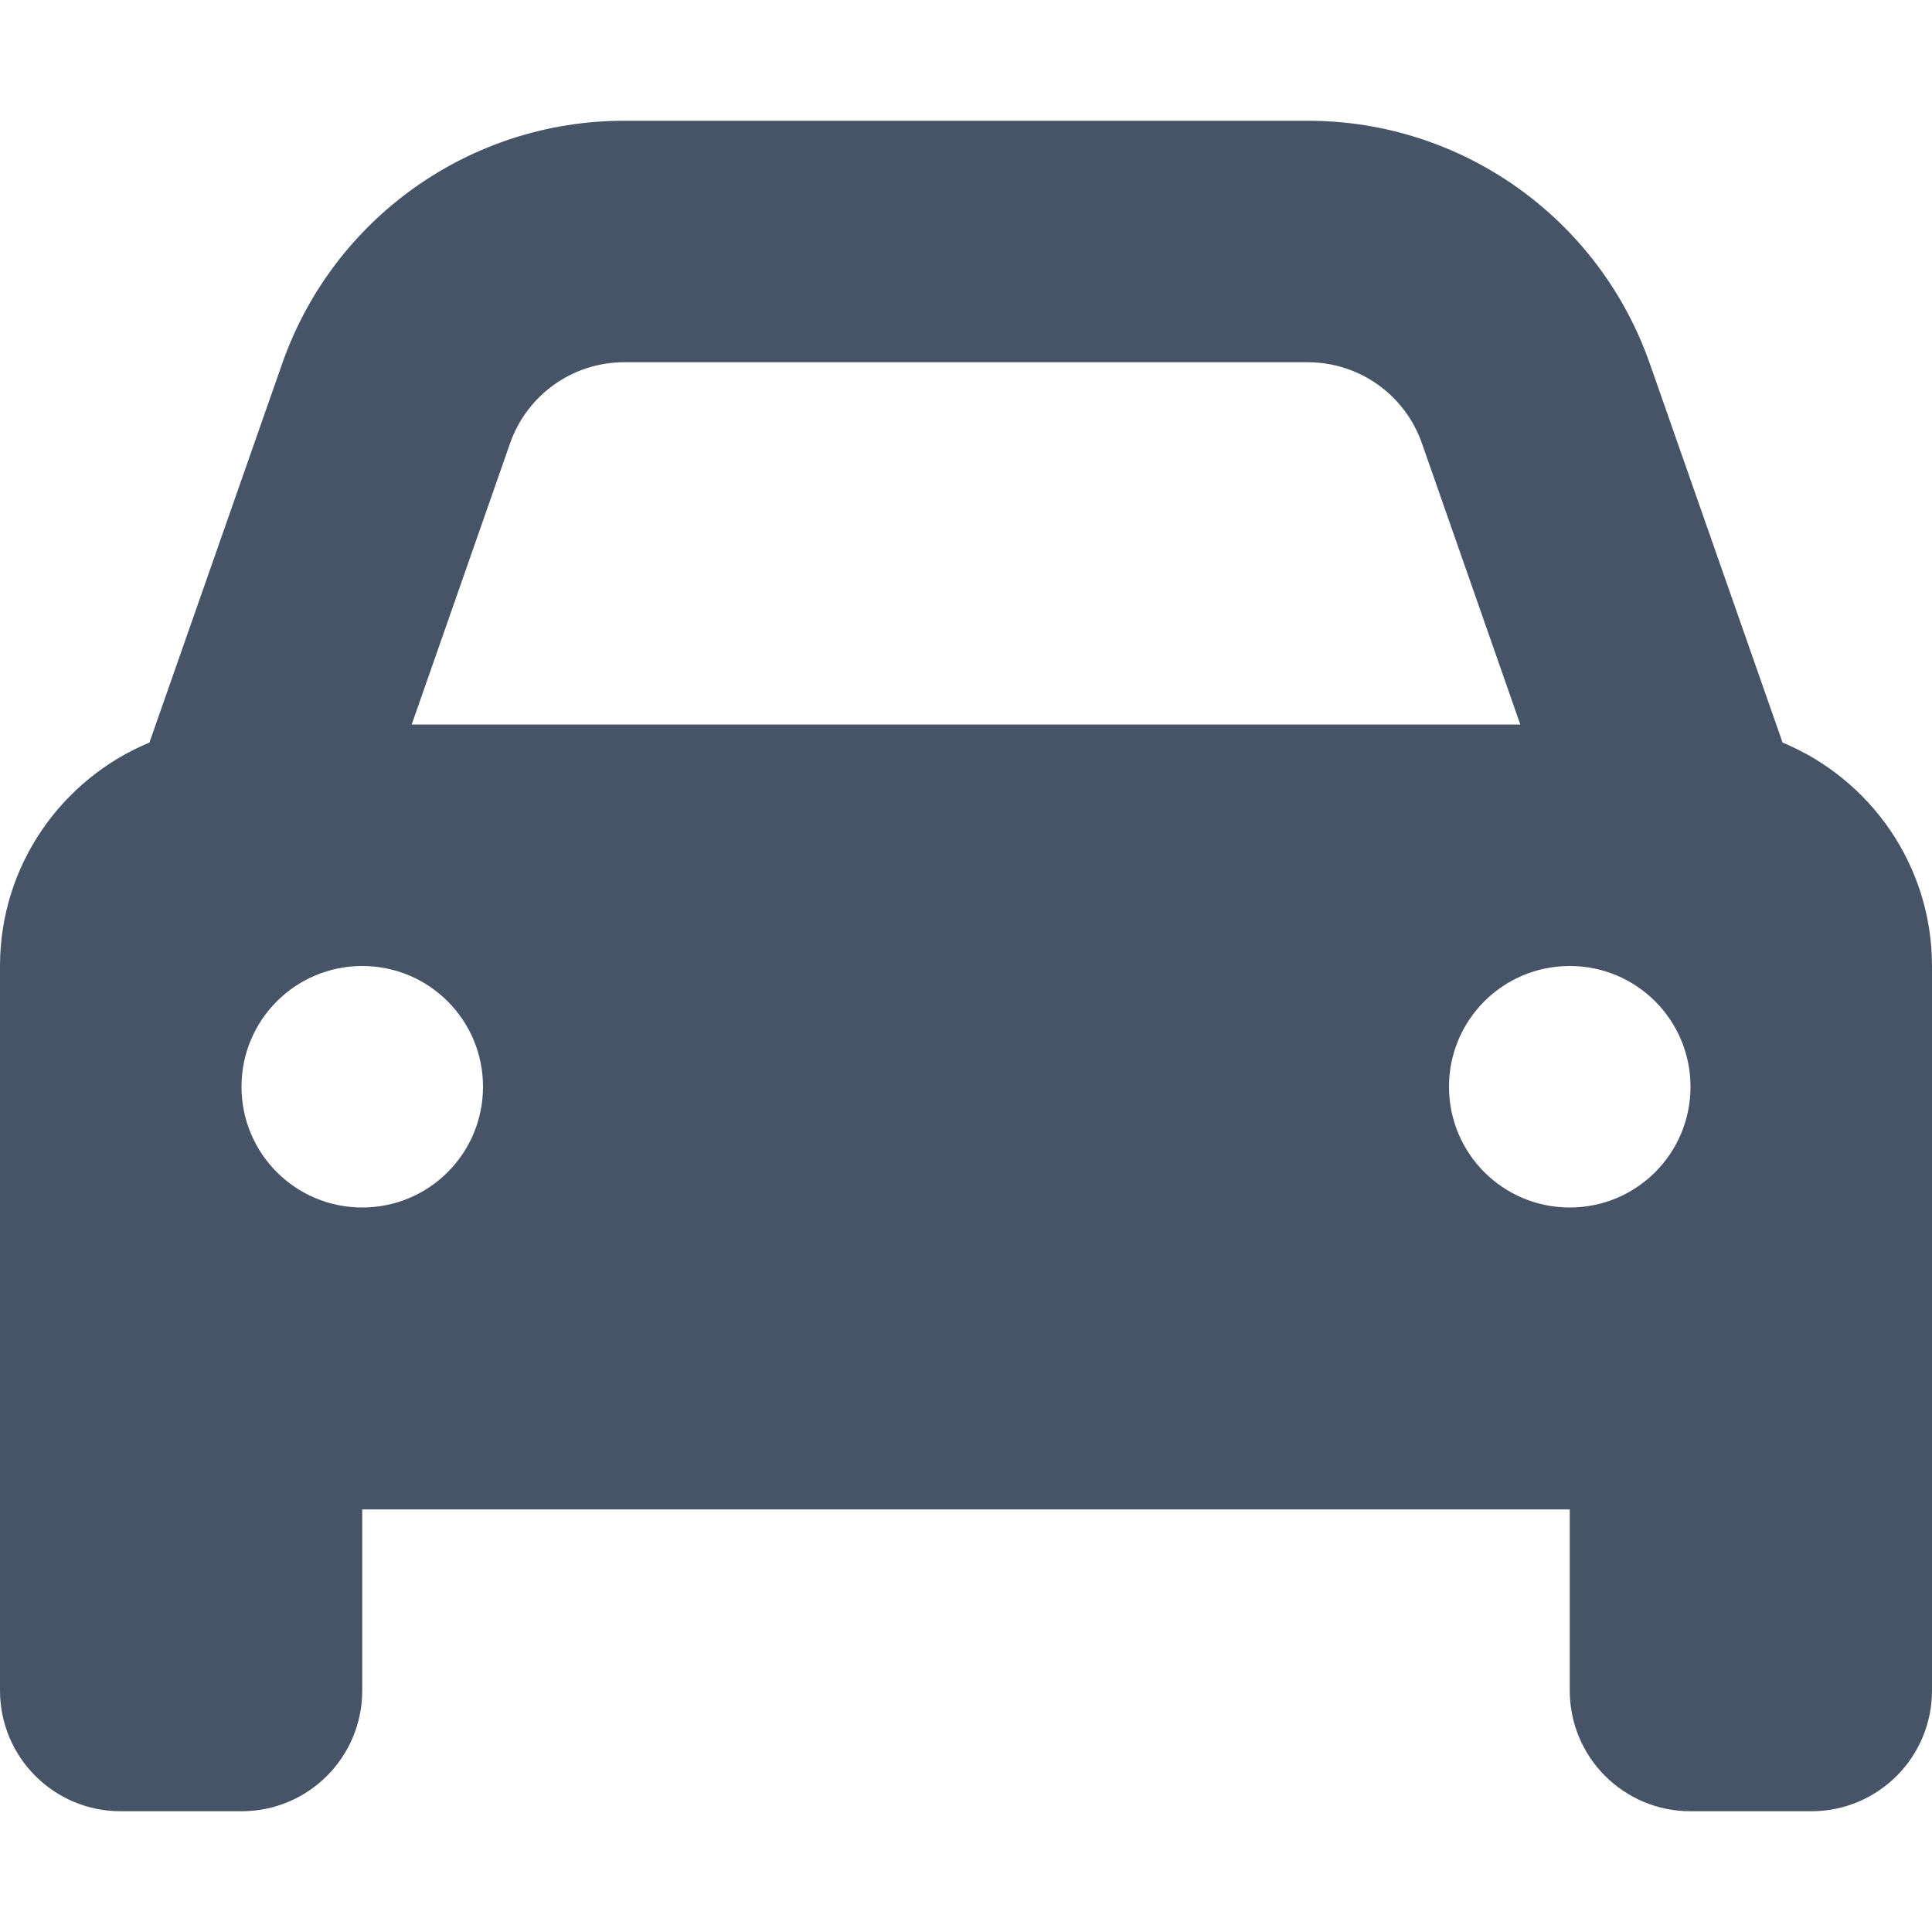 <svg width="30" height="30" viewBox="0 0 30 30" fill="none" xmlns="http://www.w3.org/2000/svg">
<path d="M7.922 6.879L6.393 11.25H23.607L22.078 6.879C21.814 6.129 21.105 5.625 20.309 5.625H9.691C8.895 5.625 8.186 6.129 7.922 6.879ZM2.32 11.531L4.383 5.643C5.174 3.387 7.301 1.875 9.691 1.875H20.309C22.699 1.875 24.826 3.387 25.617 5.643L27.68 11.531C29.039 12.094 30 13.435 30 15V23.438V26.25C30 27.287 29.162 28.125 28.125 28.125H26.25C25.213 28.125 24.375 27.287 24.375 26.25V23.438H5.625V26.25C5.625 27.287 4.787 28.125 3.75 28.125H1.875C0.838 28.125 0 27.287 0 26.25V23.438V15C0 13.435 0.961 12.094 2.32 11.531ZM7.5 16.875C7.5 15.838 6.662 15 5.625 15C4.588 15 3.75 15.838 3.75 16.875C3.75 17.912 4.588 18.75 5.625 18.75C6.662 18.75 7.5 17.912 7.5 16.875ZM24.375 18.75C25.412 18.75 26.25 17.912 26.25 16.875C26.25 15.838 25.412 15 24.375 15C23.338 15 22.5 15.838 22.5 16.875C22.5 17.912 23.338 18.75 24.375 18.75Z" fill="#475467"/>
</svg>
